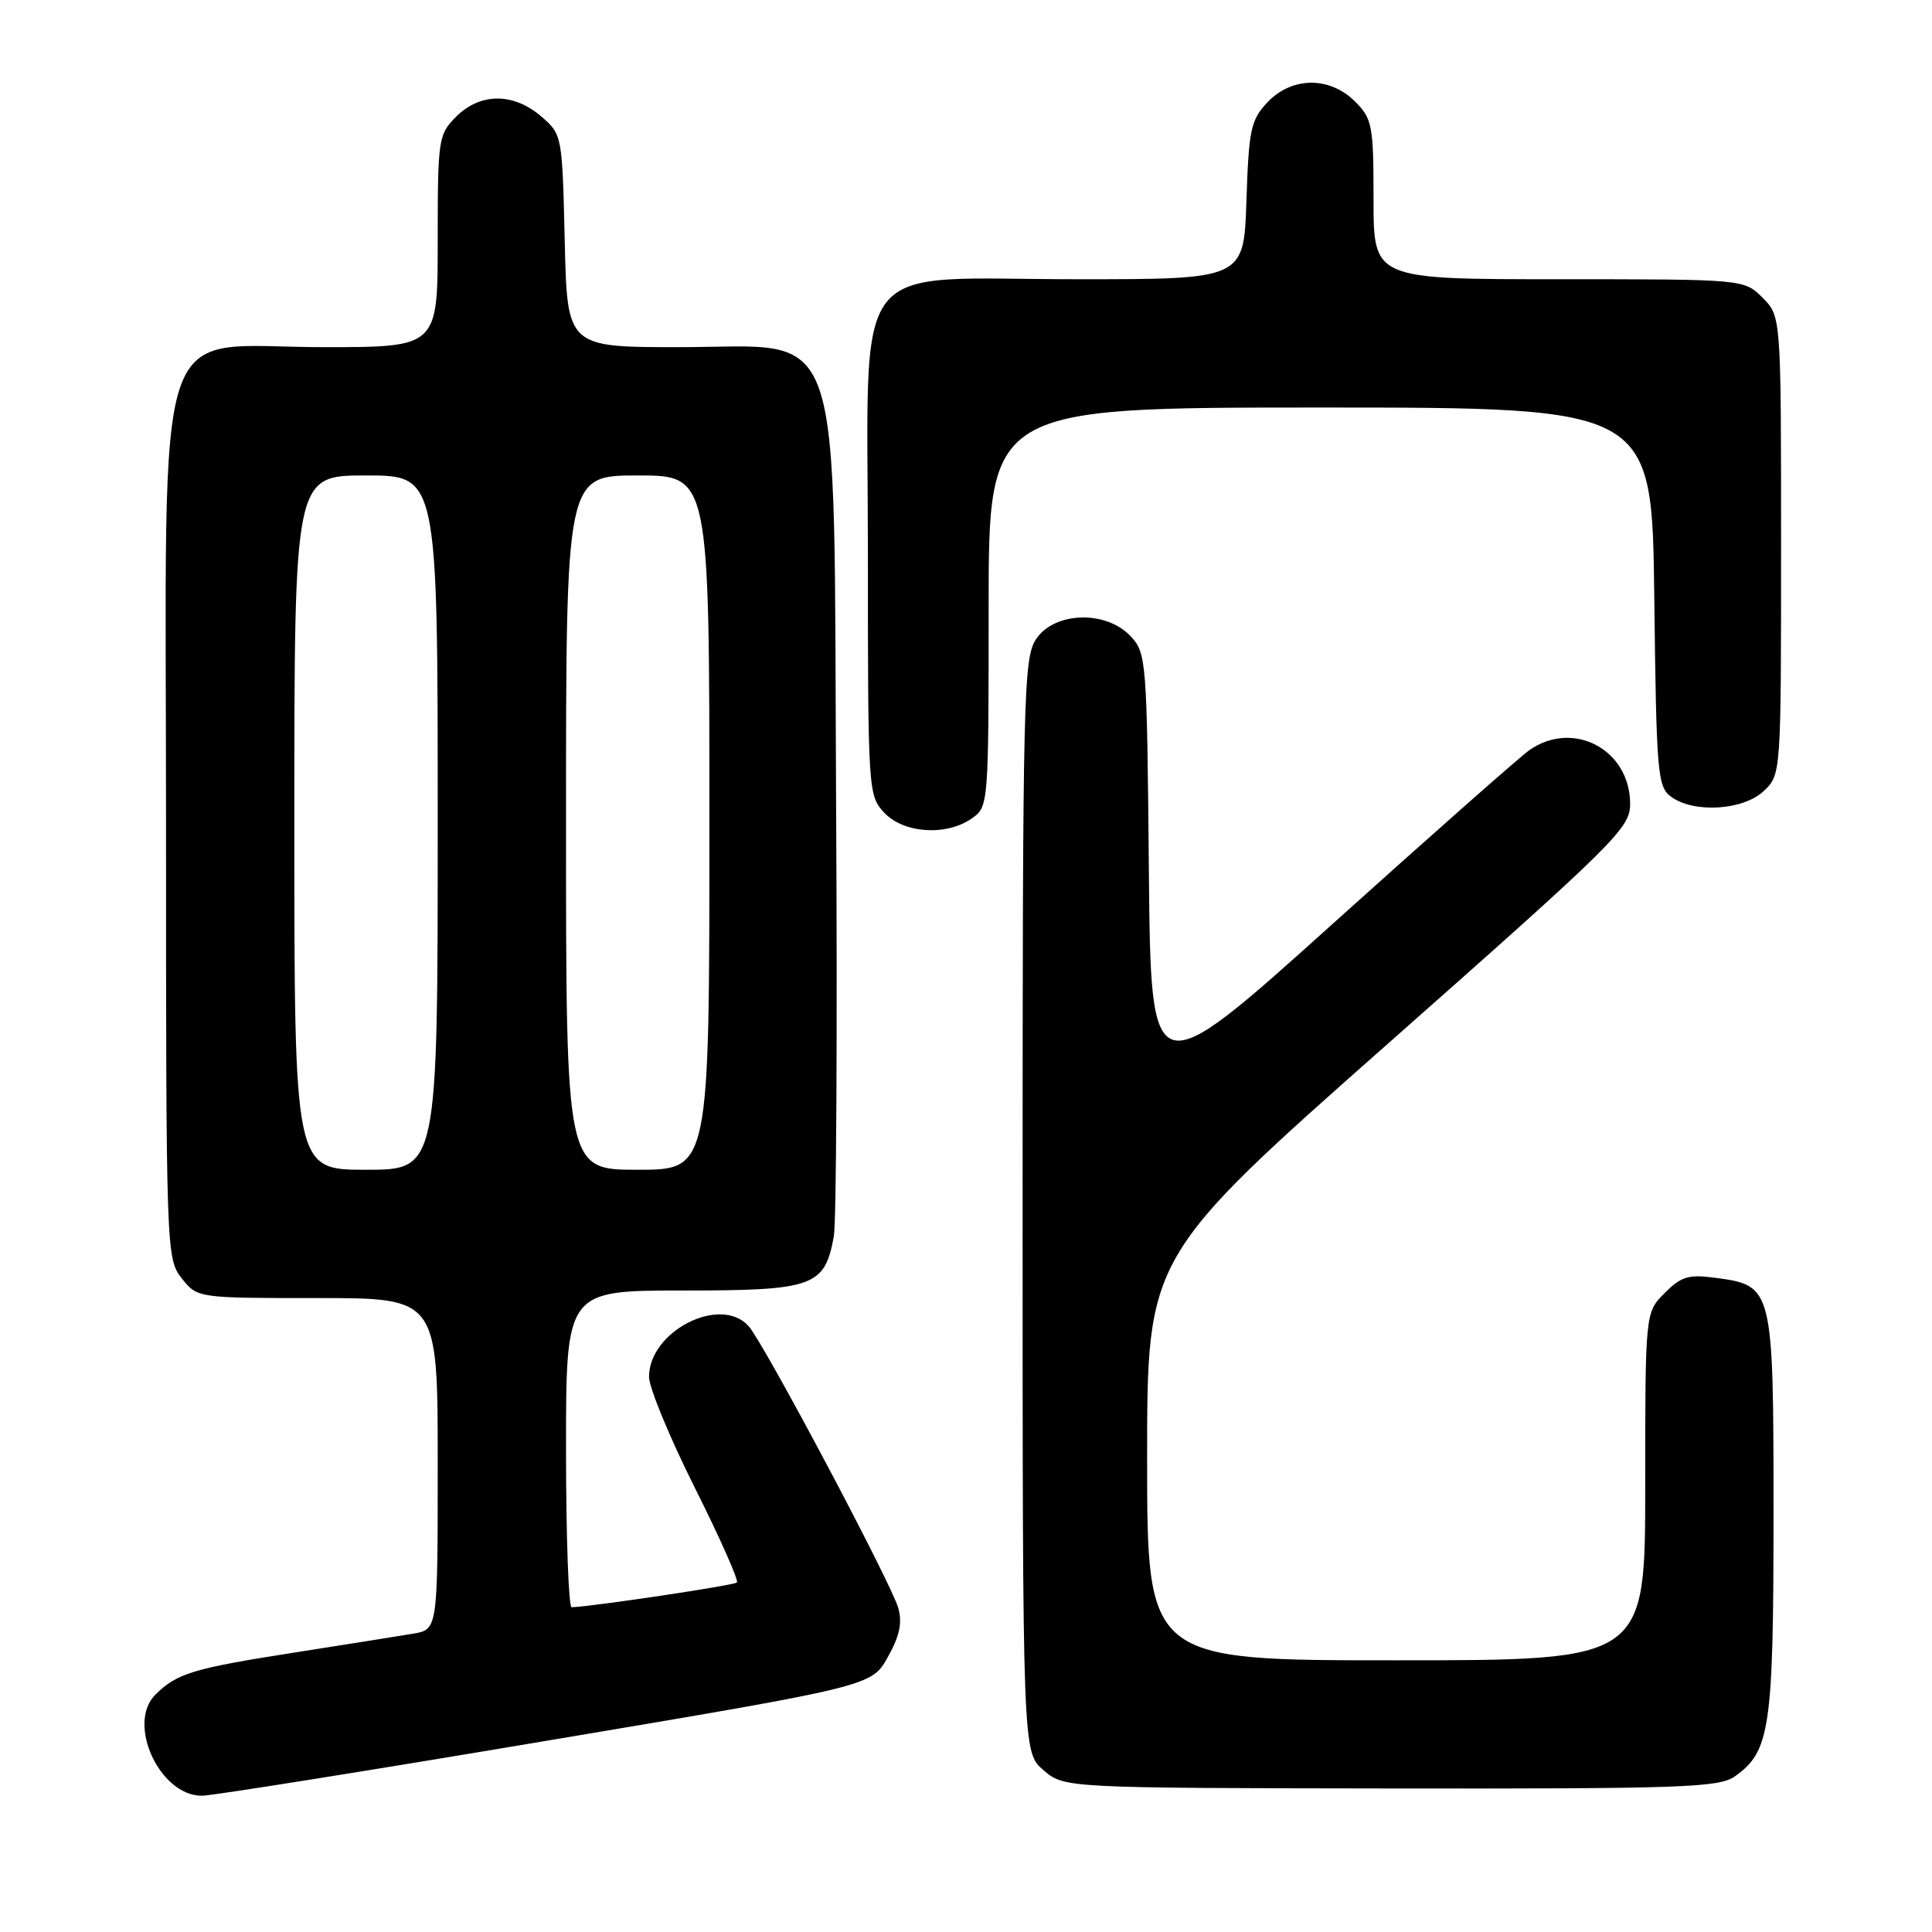 <?xml version="1.0" encoding="UTF-8" standalone="no"?>
<!DOCTYPE svg PUBLIC "-//W3C//DTD SVG 1.1//EN" "http://www.w3.org/Graphics/SVG/1.1/DTD/svg11.dtd" >
<svg xmlns="http://www.w3.org/2000/svg" xmlns:xlink="http://www.w3.org/1999/xlink" version="1.1" viewBox="0 0 256 256">
 <g >
 <path fill="currentColor"
d=" M 72.49 230.65 C 115.48 223.43 115.48 223.43 117.63 219.59 C 119.21 216.78 119.58 215.02 119.02 213.05 C 118.05 209.69 101.30 178.13 99.22 175.75 C 95.53 171.54 86.00 176.36 86.00 182.44 C 86.00 183.86 88.73 190.47 92.06 197.12 C 95.39 203.77 97.91 209.43 97.64 209.69 C 97.26 210.07 78.77 212.84 75.75 212.97 C 75.34 212.99 75.00 203.55 75.00 192.00 C 75.00 171.00 75.00 171.00 90.50 171.00 C 107.84 171.00 109.28 170.48 110.49 163.81 C 110.82 161.99 110.96 136.43 110.79 107.00 C 110.43 40.77 112.22 46.00 89.96 46.00 C 75.15 46.00 75.15 46.00 74.83 31.91 C 74.50 17.88 74.49 17.81 71.69 15.41 C 68.03 12.26 63.63 12.28 60.45 15.45 C 58.08 17.83 58.00 18.38 58.00 31.95 C 58.00 46.00 58.00 46.00 42.92 46.00 C 19.86 46.00 22.00 39.53 22.00 109.29 C 22.00 165.89 22.03 166.77 24.07 169.37 C 26.15 172.00 26.15 172.00 42.07 172.00 C 58.00 172.00 58.00 172.00 58.00 193.95 C 58.00 215.91 58.00 215.91 54.75 216.47 C 52.96 216.77 45.72 217.92 38.65 219.03 C 25.61 221.07 23.40 221.74 20.58 224.56 C 16.72 228.43 21.23 238.07 26.84 237.94 C 28.30 237.90 48.84 234.63 72.49 230.65 Z  M 229.86 235.39 C 234.54 232.11 235.00 229.02 235.00 200.64 C 235.00 170.56 234.94 170.34 227.32 169.32 C 223.76 168.84 222.77 169.13 220.58 171.33 C 218.00 173.91 218.00 173.91 218.00 196.95 C 218.00 220.00 218.00 220.00 185.00 220.00 C 152.00 220.00 152.00 220.00 152.00 193.25 C 152.00 166.50 152.00 166.50 184.00 138.21 C 214.20 111.51 216.00 109.73 216.00 106.52 C 216.00 99.35 208.51 95.33 202.67 99.38 C 201.48 100.21 189.70 110.61 176.50 122.49 C 152.50 144.09 152.50 144.09 152.23 115.34 C 151.98 87.45 151.90 86.53 149.81 84.30 C 146.54 80.82 139.67 81.04 137.27 84.71 C 135.62 87.23 135.50 92.18 135.50 159.79 C 135.50 232.17 135.50 232.17 138.26 234.55 C 141.02 236.92 141.02 236.92 184.26 236.98 C 222.87 237.03 227.76 236.86 229.86 235.39 Z  M 128.78 108.44 C 130.98 106.90 131.00 106.64 131.00 80.44 C 131.00 54.00 131.00 54.00 174.95 54.00 C 218.90 54.00 218.90 54.00 219.20 79.08 C 219.48 102.57 219.62 104.25 221.44 105.58 C 224.45 107.78 230.97 107.38 233.69 104.83 C 236.00 102.65 236.00 102.65 236.00 72.28 C 236.00 41.91 236.00 41.91 233.55 39.45 C 231.09 37.00 231.09 37.00 206.55 37.00 C 182.00 37.00 182.00 37.00 182.00 26.45 C 182.00 16.59 181.84 15.75 179.55 13.45 C 176.18 10.09 171.16 10.14 167.92 13.58 C 165.74 15.90 165.47 17.17 165.16 26.58 C 164.82 37.00 164.82 37.00 142.87 37.00 C 112.10 37.00 115.00 33.22 115.00 73.37 C 115.00 104.85 115.04 105.41 117.17 107.69 C 119.76 110.44 125.40 110.81 128.78 108.44 Z  M 39.00 109.00 C 39.00 63.00 39.00 63.00 48.50 63.00 C 58.00 63.00 58.00 63.00 58.00 109.00 C 58.00 155.00 58.00 155.00 48.50 155.00 C 39.00 155.00 39.00 155.00 39.00 109.00 Z  M 75.00 109.00 C 75.00 63.00 75.00 63.00 84.50 63.00 C 94.00 63.00 94.00 63.00 94.00 109.00 C 94.00 155.00 94.00 155.00 84.50 155.00 C 75.00 155.00 75.00 155.00 75.00 109.00 Z "/>
</g>
</svg>